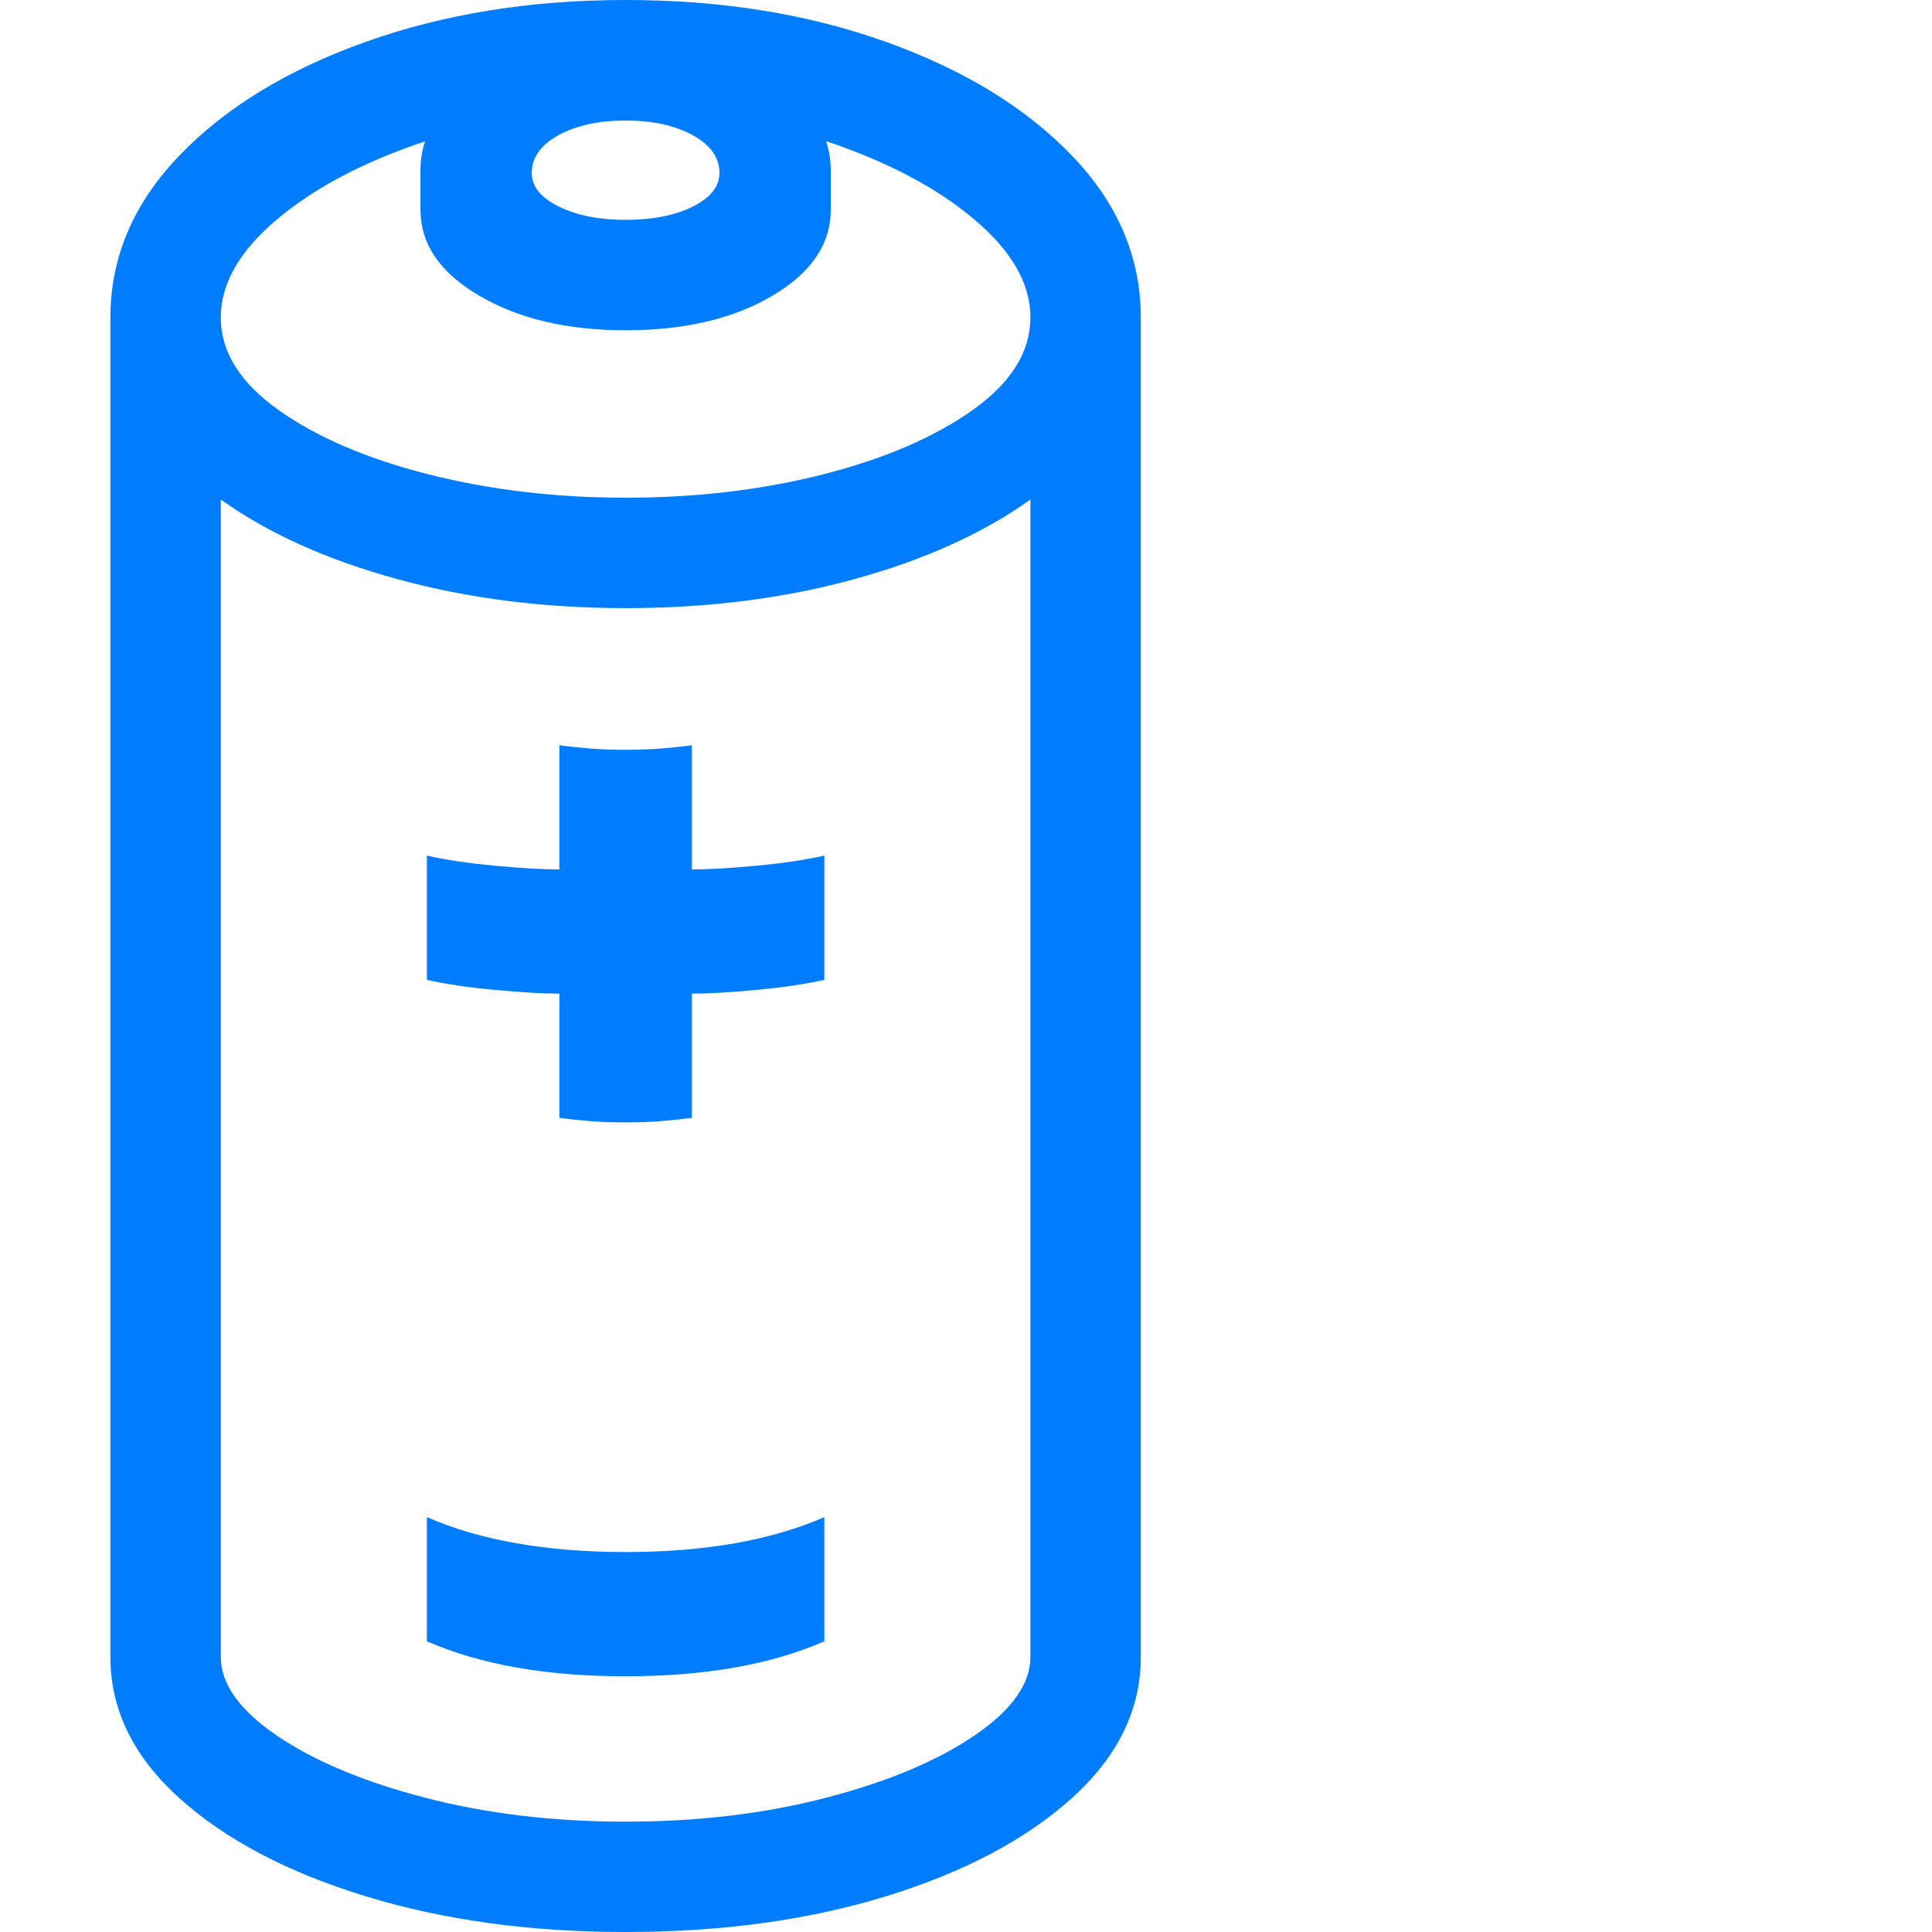 <svg version="1.1" xmlns="http://www.w3.org/2000/svg" style="fill:rgba(0,0,0,1.0)" width="256" height="256" viewBox="0 0 29.062 32.812"><path fill="rgb(0, 125, 255)" d="M8.75 32.812 C7.125 32.812 5.651 32.609 4.328 32.203 C3.005 31.797 1.953 31.242 1.172 30.539 C0.391 29.836 0 29.036 0 28.141 L0 5.391 C0 4.37 0.391 3.453 1.172 2.641 C1.953 1.828 3.008 1.185 4.336 0.711 C5.664 0.237 7.135 -0 8.75 -0 C10.375 -0 11.849 0.237 13.172 0.711 C14.495 1.185 15.547 1.828 16.328 2.641 C17.109 3.453 17.5 4.37 17.5 5.391 L17.5 28.141 C17.5 29.036 17.109 29.836 16.328 30.539 C15.547 31.242 14.497 31.797 13.18 32.203 C11.862 32.609 10.385 32.812 8.75 32.812 Z M8.75 30.938 C9.979 30.938 11.115 30.802 12.156 30.531 C13.198 30.26 14.036 29.909 14.672 29.477 C15.307 29.044 15.625 28.599 15.625 28.141 L15.625 8.484 C14.823 9.057 13.826 9.508 12.633 9.836 C11.44 10.164 10.146 10.328 8.75 10.328 C7.365 10.328 6.073 10.164 4.875 9.836 C3.677 9.508 2.677 9.057 1.875 8.484 L1.875 28.141 C1.875 28.599 2.193 29.044 2.828 29.477 C3.464 29.909 4.302 30.26 5.344 30.531 C6.385 30.802 7.521 30.938 8.75 30.938 Z M8.75 8.453 C9.948 8.453 11.068 8.32 12.109 8.055 C13.151 7.789 13.997 7.424 14.648 6.961 C15.299 6.497 15.625 5.974 15.625 5.391 C15.625 4.818 15.307 4.263 14.672 3.727 C14.036 3.19 13.198 2.747 12.156 2.398 C11.115 2.049 9.979 1.875 8.75 1.875 C7.531 1.875 6.398 2.049 5.352 2.398 C4.305 2.747 3.464 3.19 2.828 3.727 C2.193 4.263 1.875 4.818 1.875 5.391 C1.875 5.974 2.201 6.497 2.852 6.961 C3.503 7.424 4.352 7.789 5.398 8.055 C6.445 8.32 7.562 8.453 8.75 8.453 Z M8.75 28.469 C7.406 28.469 6.281 28.271 5.375 27.875 L5.375 25.766 C6.281 26.161 7.406 26.359 8.75 26.359 C10.094 26.359 11.219 26.161 12.125 25.766 L12.125 27.875 C11.219 28.271 10.094 28.469 8.75 28.469 Z M8.75 5.609 C7.76 5.609 6.932 5.414 6.266 5.023 C5.599 4.633 5.266 4.146 5.266 3.562 L5.266 2.891 C5.266 2.276 5.602 1.766 6.273 1.359 C6.945 0.953 7.771 0.75 8.75 0.75 C9.729 0.75 10.555 0.953 11.227 1.359 C11.898 1.766 12.234 2.276 12.234 2.891 L12.234 3.562 C12.234 4.146 11.904 4.633 11.242 5.023 C10.581 5.414 9.75 5.609 8.75 5.609 Z M8.75 3.734 C9.208 3.734 9.589 3.659 9.891 3.508 C10.193 3.357 10.344 3.167 10.344 2.938 C10.344 2.677 10.193 2.464 9.891 2.297 C9.589 2.13 9.208 2.047 8.75 2.047 C8.292 2.047 7.911 2.13 7.609 2.297 C7.307 2.464 7.156 2.677 7.156 2.938 C7.156 3.167 7.31 3.357 7.617 3.508 C7.924 3.659 8.302 3.734 8.75 3.734 Z M5.375 16.641 L5.375 14.531 C5.698 14.604 6.083 14.661 6.531 14.703 C6.979 14.745 7.344 14.766 7.625 14.766 L7.625 12.656 C7.771 12.677 7.94 12.695 8.133 12.711 C8.326 12.727 8.531 12.734 8.75 12.734 C8.969 12.734 9.174 12.727 9.367 12.711 C9.56 12.695 9.729 12.677 9.875 12.656 L9.875 14.766 C10.156 14.766 10.521 14.745 10.969 14.703 C11.417 14.661 11.802 14.604 12.125 14.531 L12.125 16.641 C11.802 16.714 11.417 16.771 10.969 16.812 C10.521 16.854 10.156 16.875 9.875 16.875 L9.875 18.984 C9.729 19.005 9.56 19.023 9.367 19.039 C9.174 19.055 8.969 19.062 8.75 19.062 C8.531 19.062 8.326 19.055 8.133 19.039 C7.94 19.023 7.771 19.005 7.625 18.984 L7.625 16.875 C7.344 16.875 6.979 16.854 6.531 16.812 C6.083 16.771 5.698 16.714 5.375 16.641 Z M29.062 27.344" /></svg>